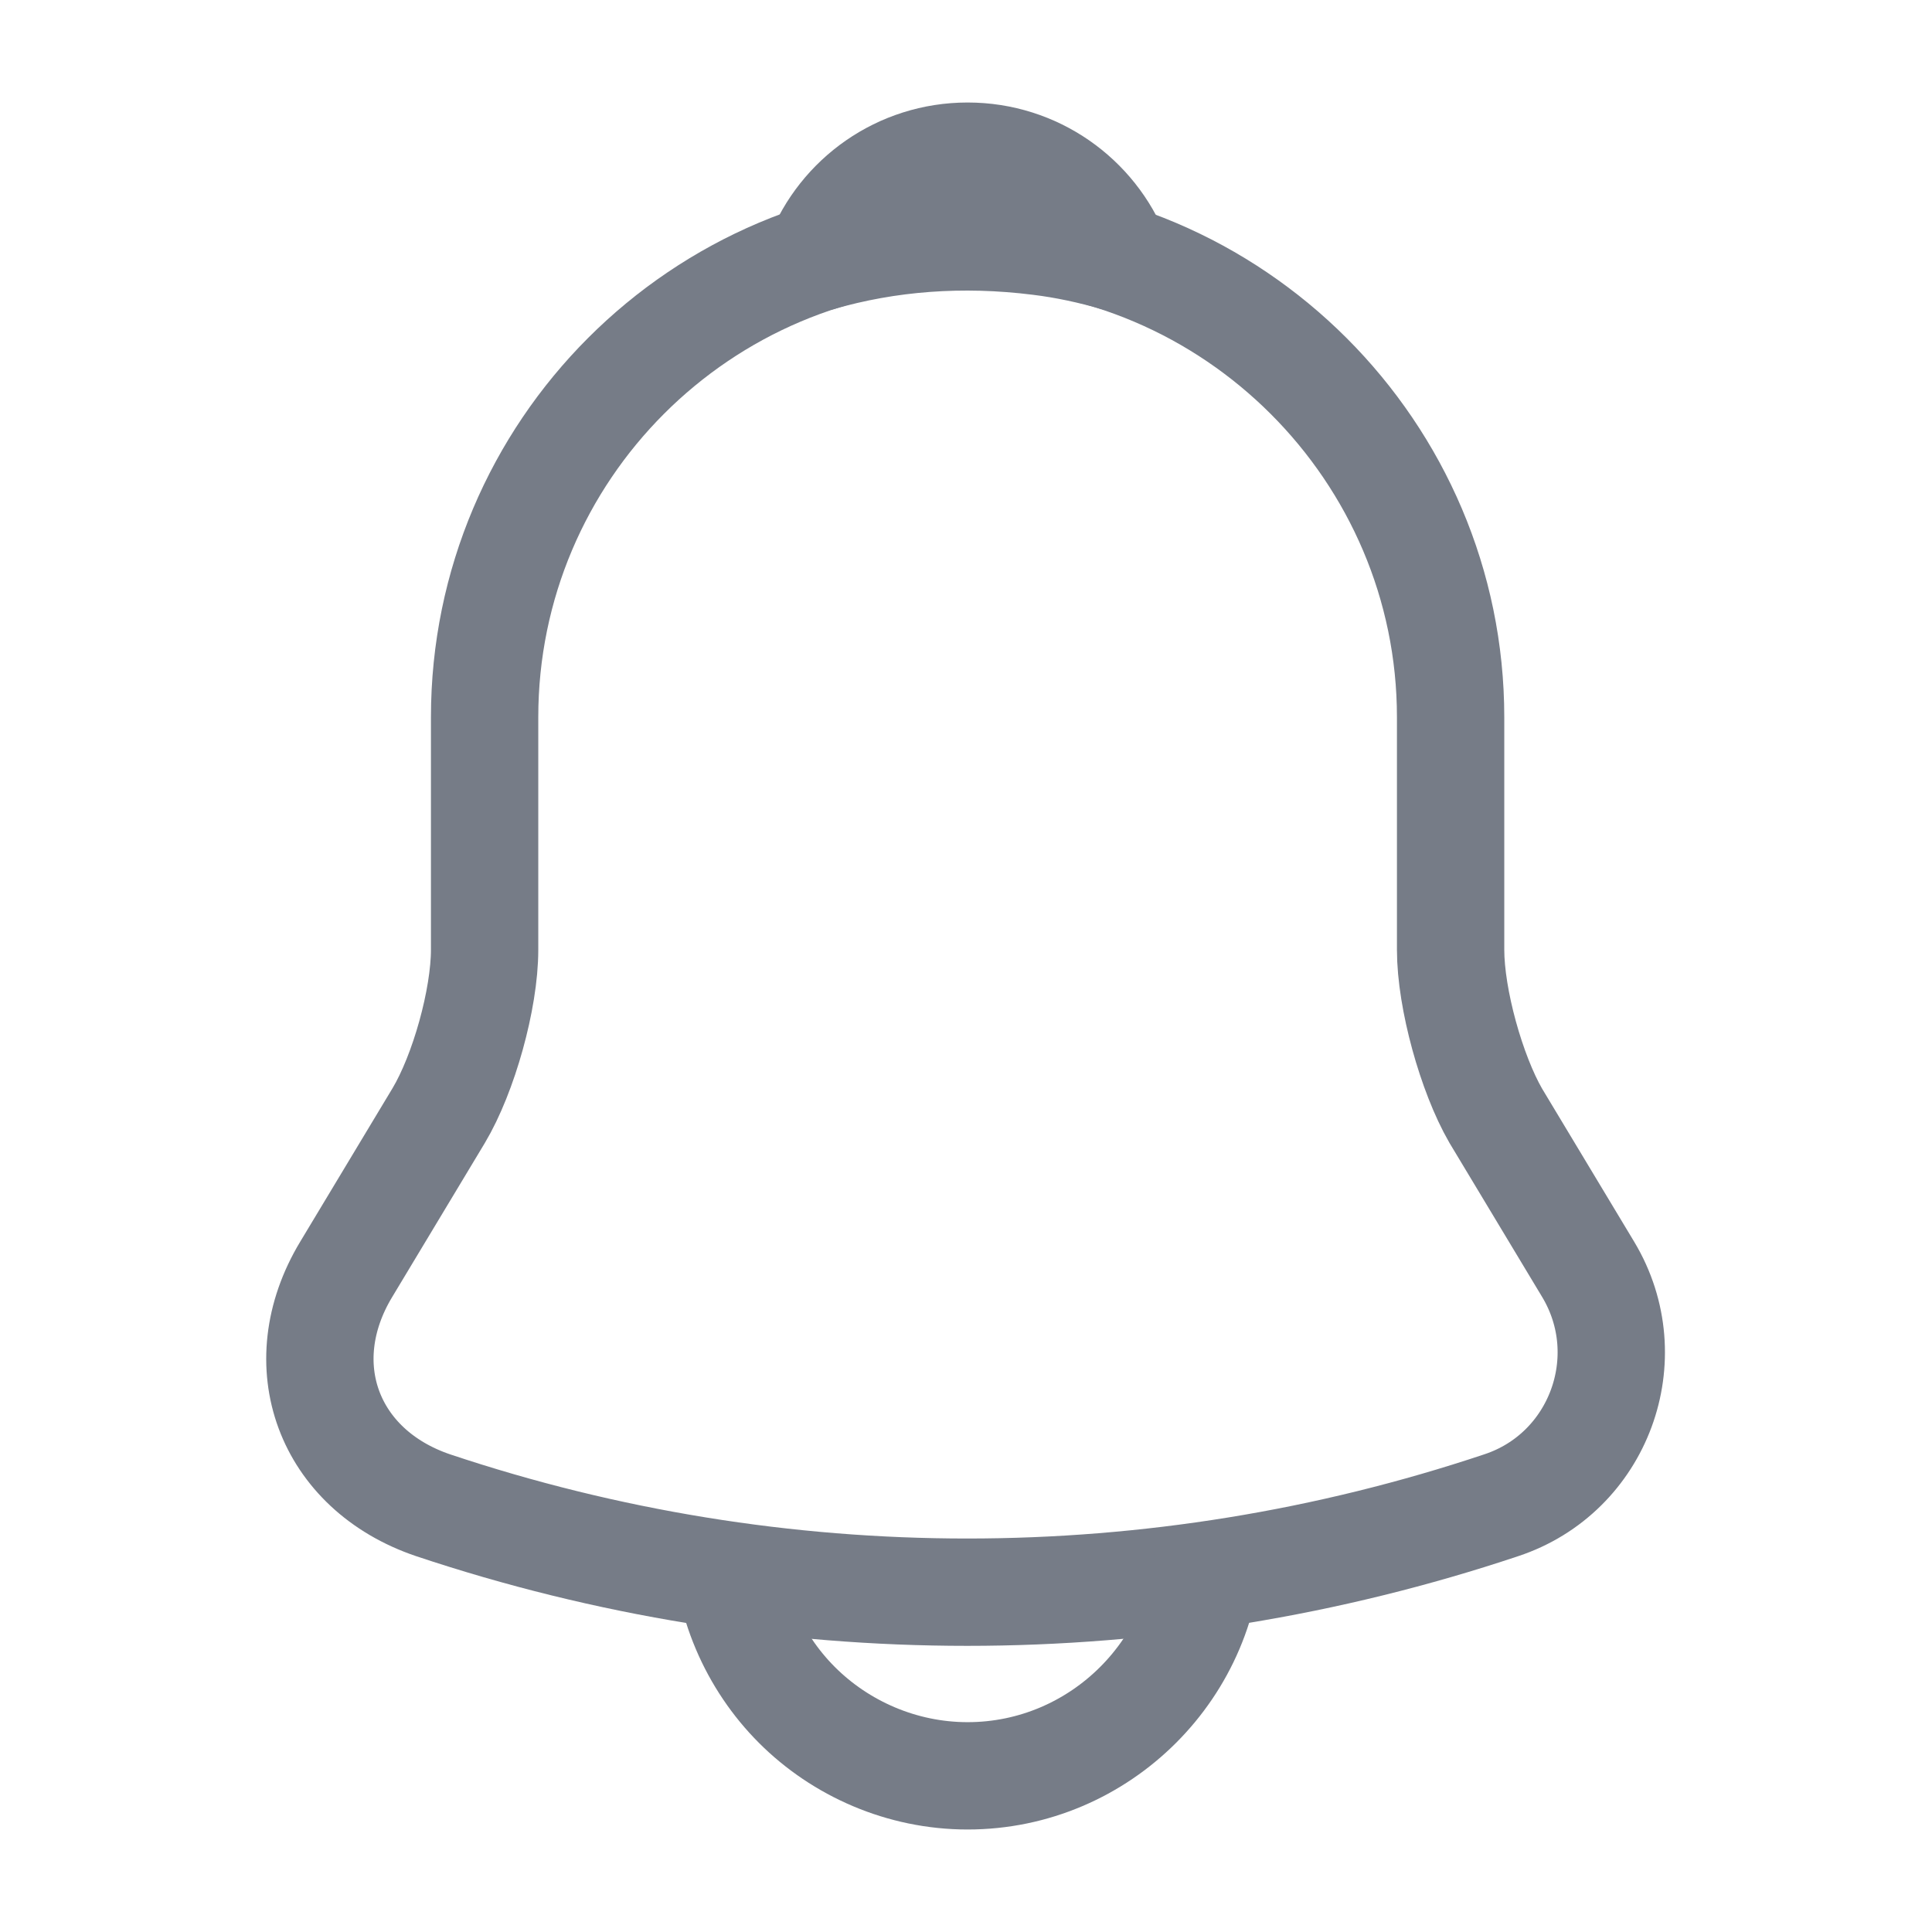 <svg width="18" height="18" viewBox="0 0 18 18" fill="none" xmlns="http://www.w3.org/2000/svg">
<path d="M9.015 2.182C6.532 2.182 4.515 4.199 4.515 6.682V8.849C4.515 9.307 4.32 10.004 4.087 10.394L3.225 11.827C2.692 12.712 3.06 13.694 4.035 14.024C7.267 15.104 10.755 15.104 13.987 14.024C14.895 13.724 15.292 12.652 14.797 11.827L13.935 10.394C13.71 10.004 13.515 9.307 13.515 8.849V6.682C13.515 4.207 11.49 2.182 9.015 2.182Z" stroke="#767C87" strokeWidth="1.2" strokeMiterlimit="10" strokeLinecap="round"/>
<path d="M10.403 2.4C10.17 2.333 9.93 2.28 9.683 2.25C8.963 2.16 8.273 2.213 7.628 2.4C7.845 1.845 8.385 1.455 9.015 1.455C9.645 1.455 10.185 1.845 10.403 2.4Z" stroke="#767C87" strokeWidth="1.5" strokeMiterlimit="10" strokeLinecap="round" stroke-linejoin="round"/>
<path d="M11.265 14.295C11.265 15.532 10.252 16.545 9.015 16.545C8.4 16.545 7.83 16.29 7.425 15.885C7.02 15.48 6.765 14.91 6.765 14.295" stroke="#767C87" strokeWidth="1.2" strokeMiterlimit="10"/>
</svg>

